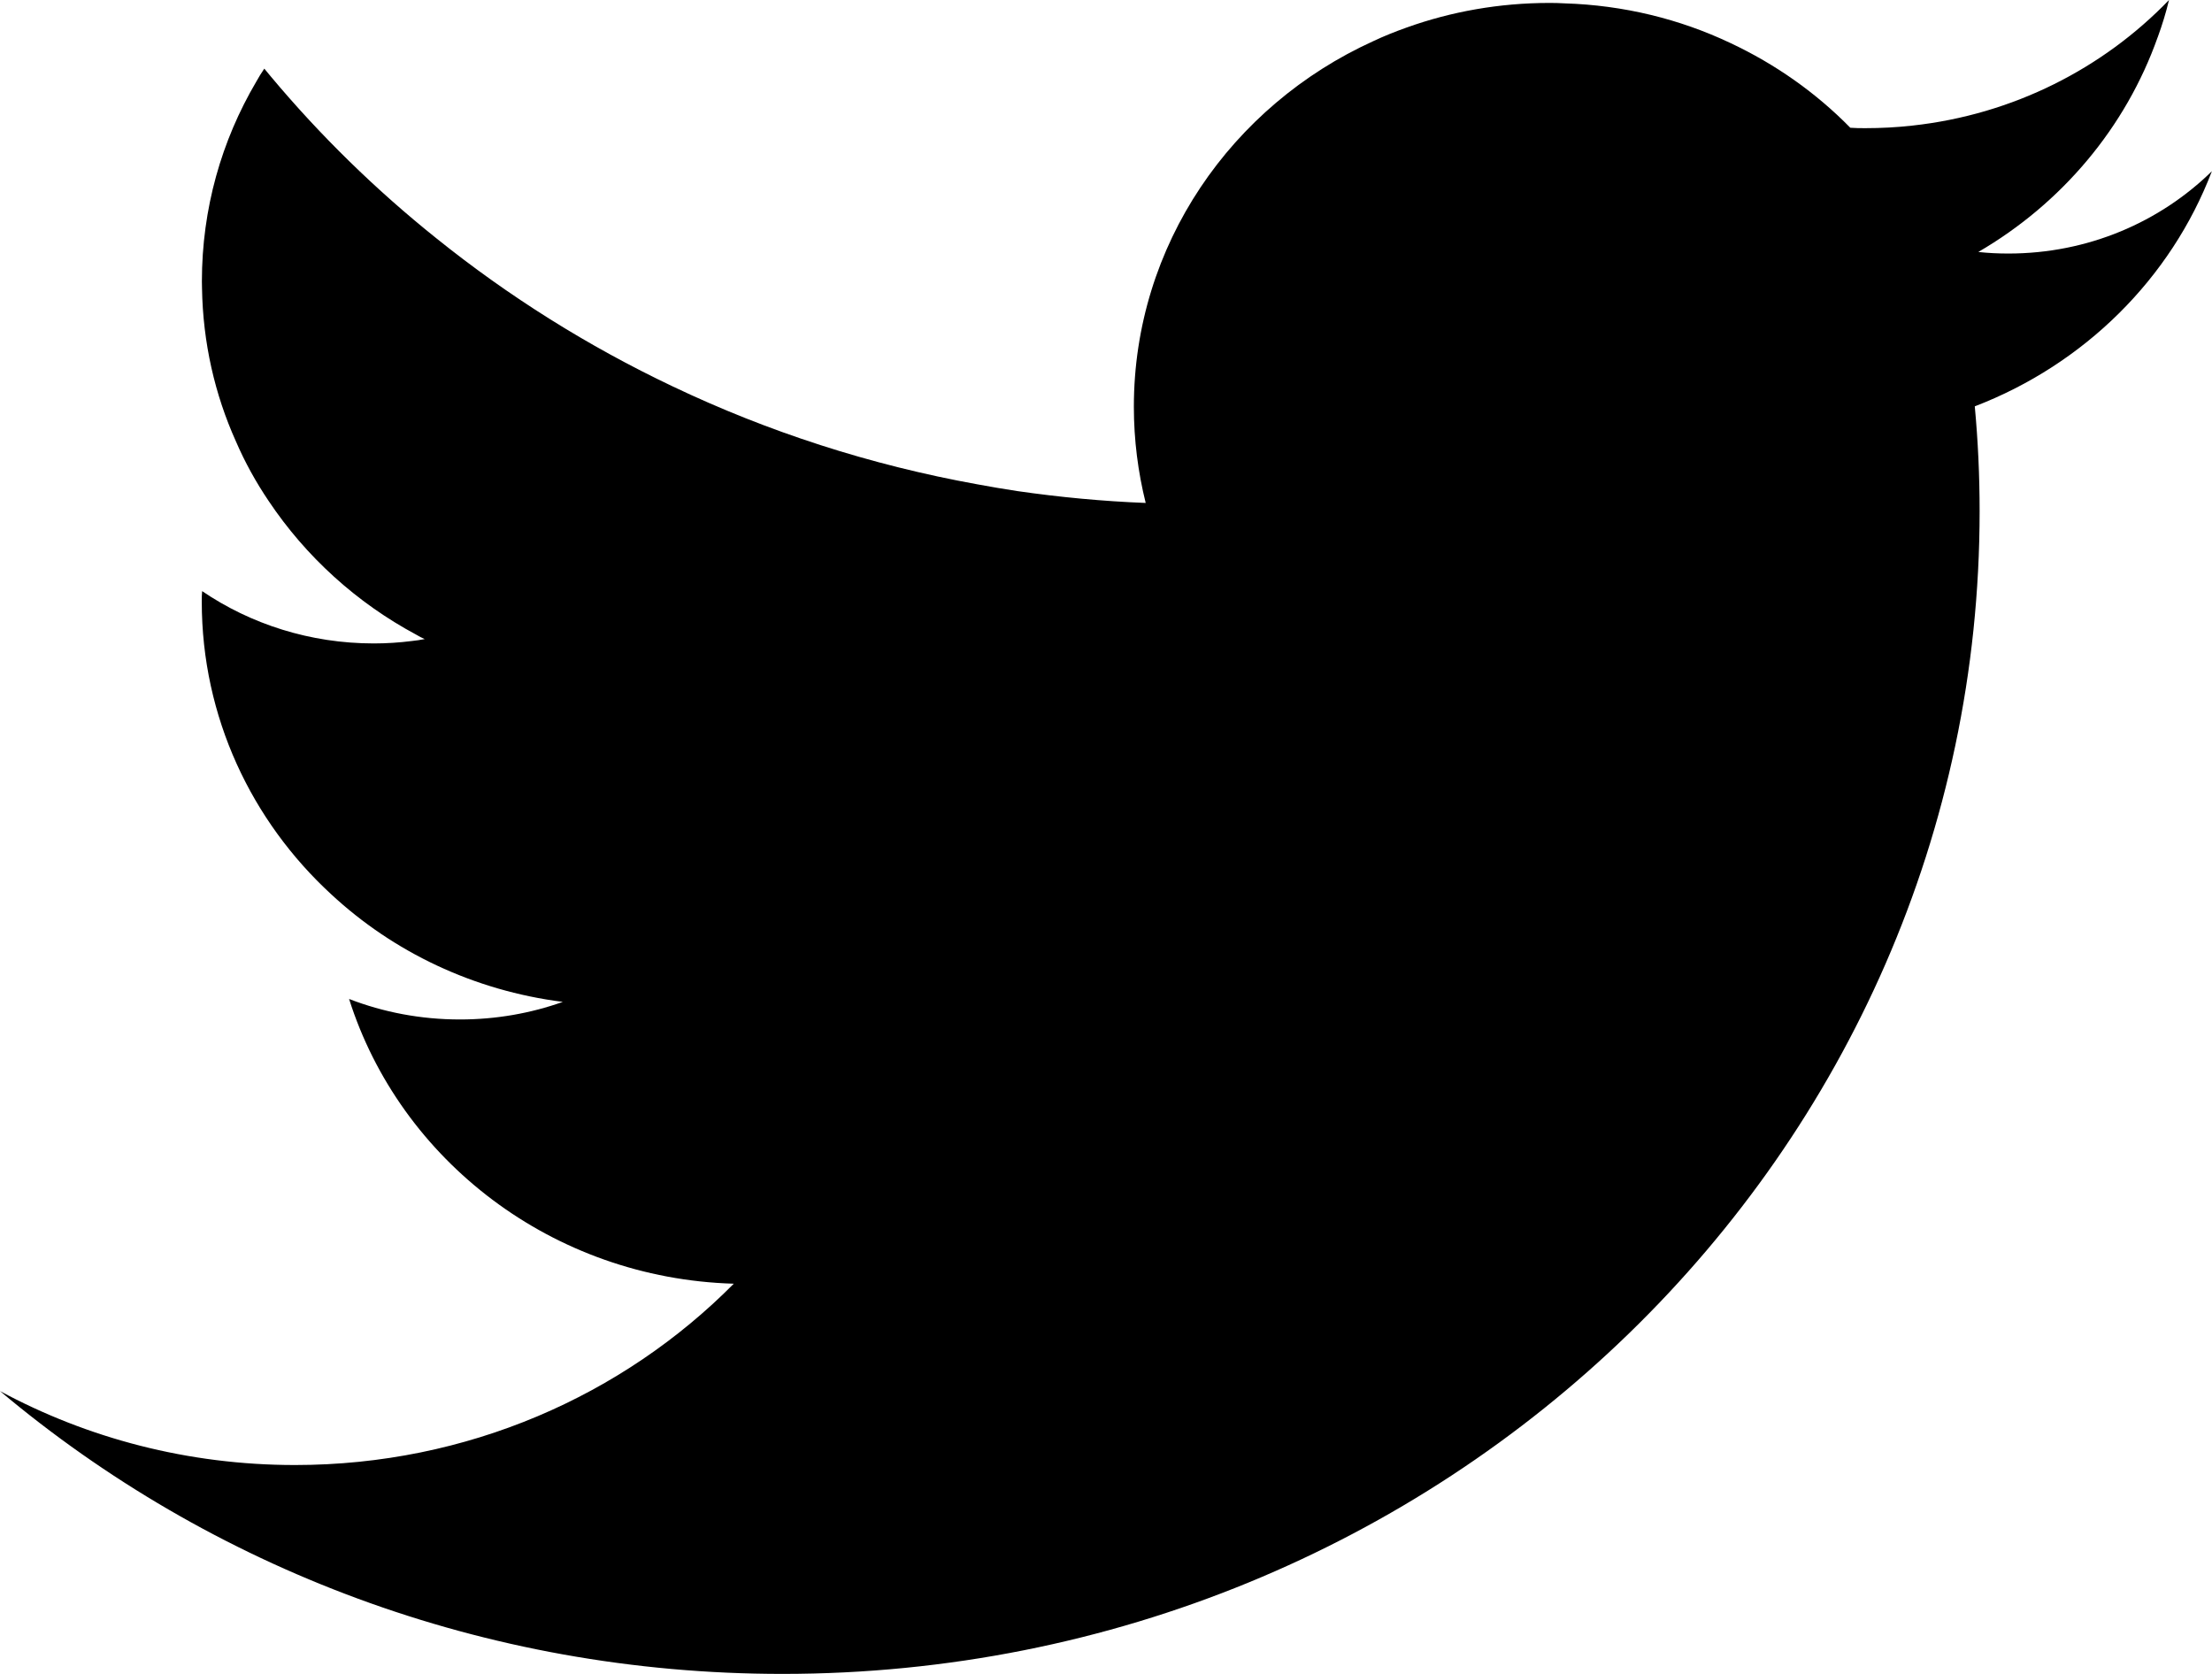 <svg width="37" height="28" viewBox="0 0 37 28" fill="none" xmlns="http://www.w3.org/2000/svg">
<path d="M37 2.862C36.131 3.714 34.928 4.241 33.594 4.241C33.425 4.241 33.255 4.233 33.091 4.215C34.483 3.405 35.556 2.136 36.092 0.621C36.092 0.621 36.093 0.621 36.093 0.62C36.167 0.417 36.23 0.212 36.281 0C35.18 1.143 33.675 1.917 31.986 2.101C31.727 2.13 31.464 2.144 31.197 2.144C31.112 2.144 31.031 2.143 30.95 2.137C30.379 1.554 29.698 1.073 28.943 0.719C28.101 0.32 27.16 0.086 26.167 0.056C26.086 0.051 26.005 0.049 25.92 0.049C25.079 0.049 24.271 0.194 23.525 0.462C23.334 0.53 23.149 0.604 22.967 0.69C20.602 1.766 18.966 4.1 18.966 6.804C18.966 7.359 19.036 7.898 19.164 8.413C18.44 8.385 17.722 8.316 17.02 8.215C16.794 8.18 16.569 8.143 16.346 8.101C14.552 7.777 12.842 7.221 11.253 6.464C9.831 5.789 8.504 4.955 7.299 3.986C6.284 3.174 5.356 2.267 4.527 1.276C4.491 1.234 4.455 1.19 4.421 1.148C4.372 1.22 4.327 1.292 4.286 1.367C3.705 2.353 3.377 3.492 3.377 4.707C3.377 4.744 3.377 4.784 3.379 4.821C3.394 5.731 3.592 6.597 3.947 7.385C4.098 7.735 4.282 8.066 4.493 8.379C5.115 9.309 5.963 10.082 6.965 10.618C7.01 10.646 7.057 10.669 7.104 10.69C7.032 10.704 6.958 10.716 6.884 10.723C6.679 10.749 6.466 10.763 6.253 10.763C5.187 10.763 4.194 10.44 3.381 9.888C3.375 9.946 3.375 10.005 3.375 10.065C3.375 11.994 4.208 13.734 5.542 14.961C6.58 15.924 7.922 16.57 9.414 16.759C8.877 16.95 8.297 17.053 7.693 17.053C7.039 17.053 6.412 16.932 5.839 16.71C6.693 19.407 9.24 21.385 12.274 21.473C10.42 23.344 7.816 24.506 4.934 24.506C3.143 24.506 1.46 24.056 6.10352e-05 23.269C3.509 26.218 8.085 28 13.089 28C24.149 28 33.113 19.293 33.113 8.551C33.113 7.959 33.086 7.375 33.032 6.797C34.861 6.095 36.312 4.661 36.998 2.864L37 2.862Z" fill="black"/>
</svg>

